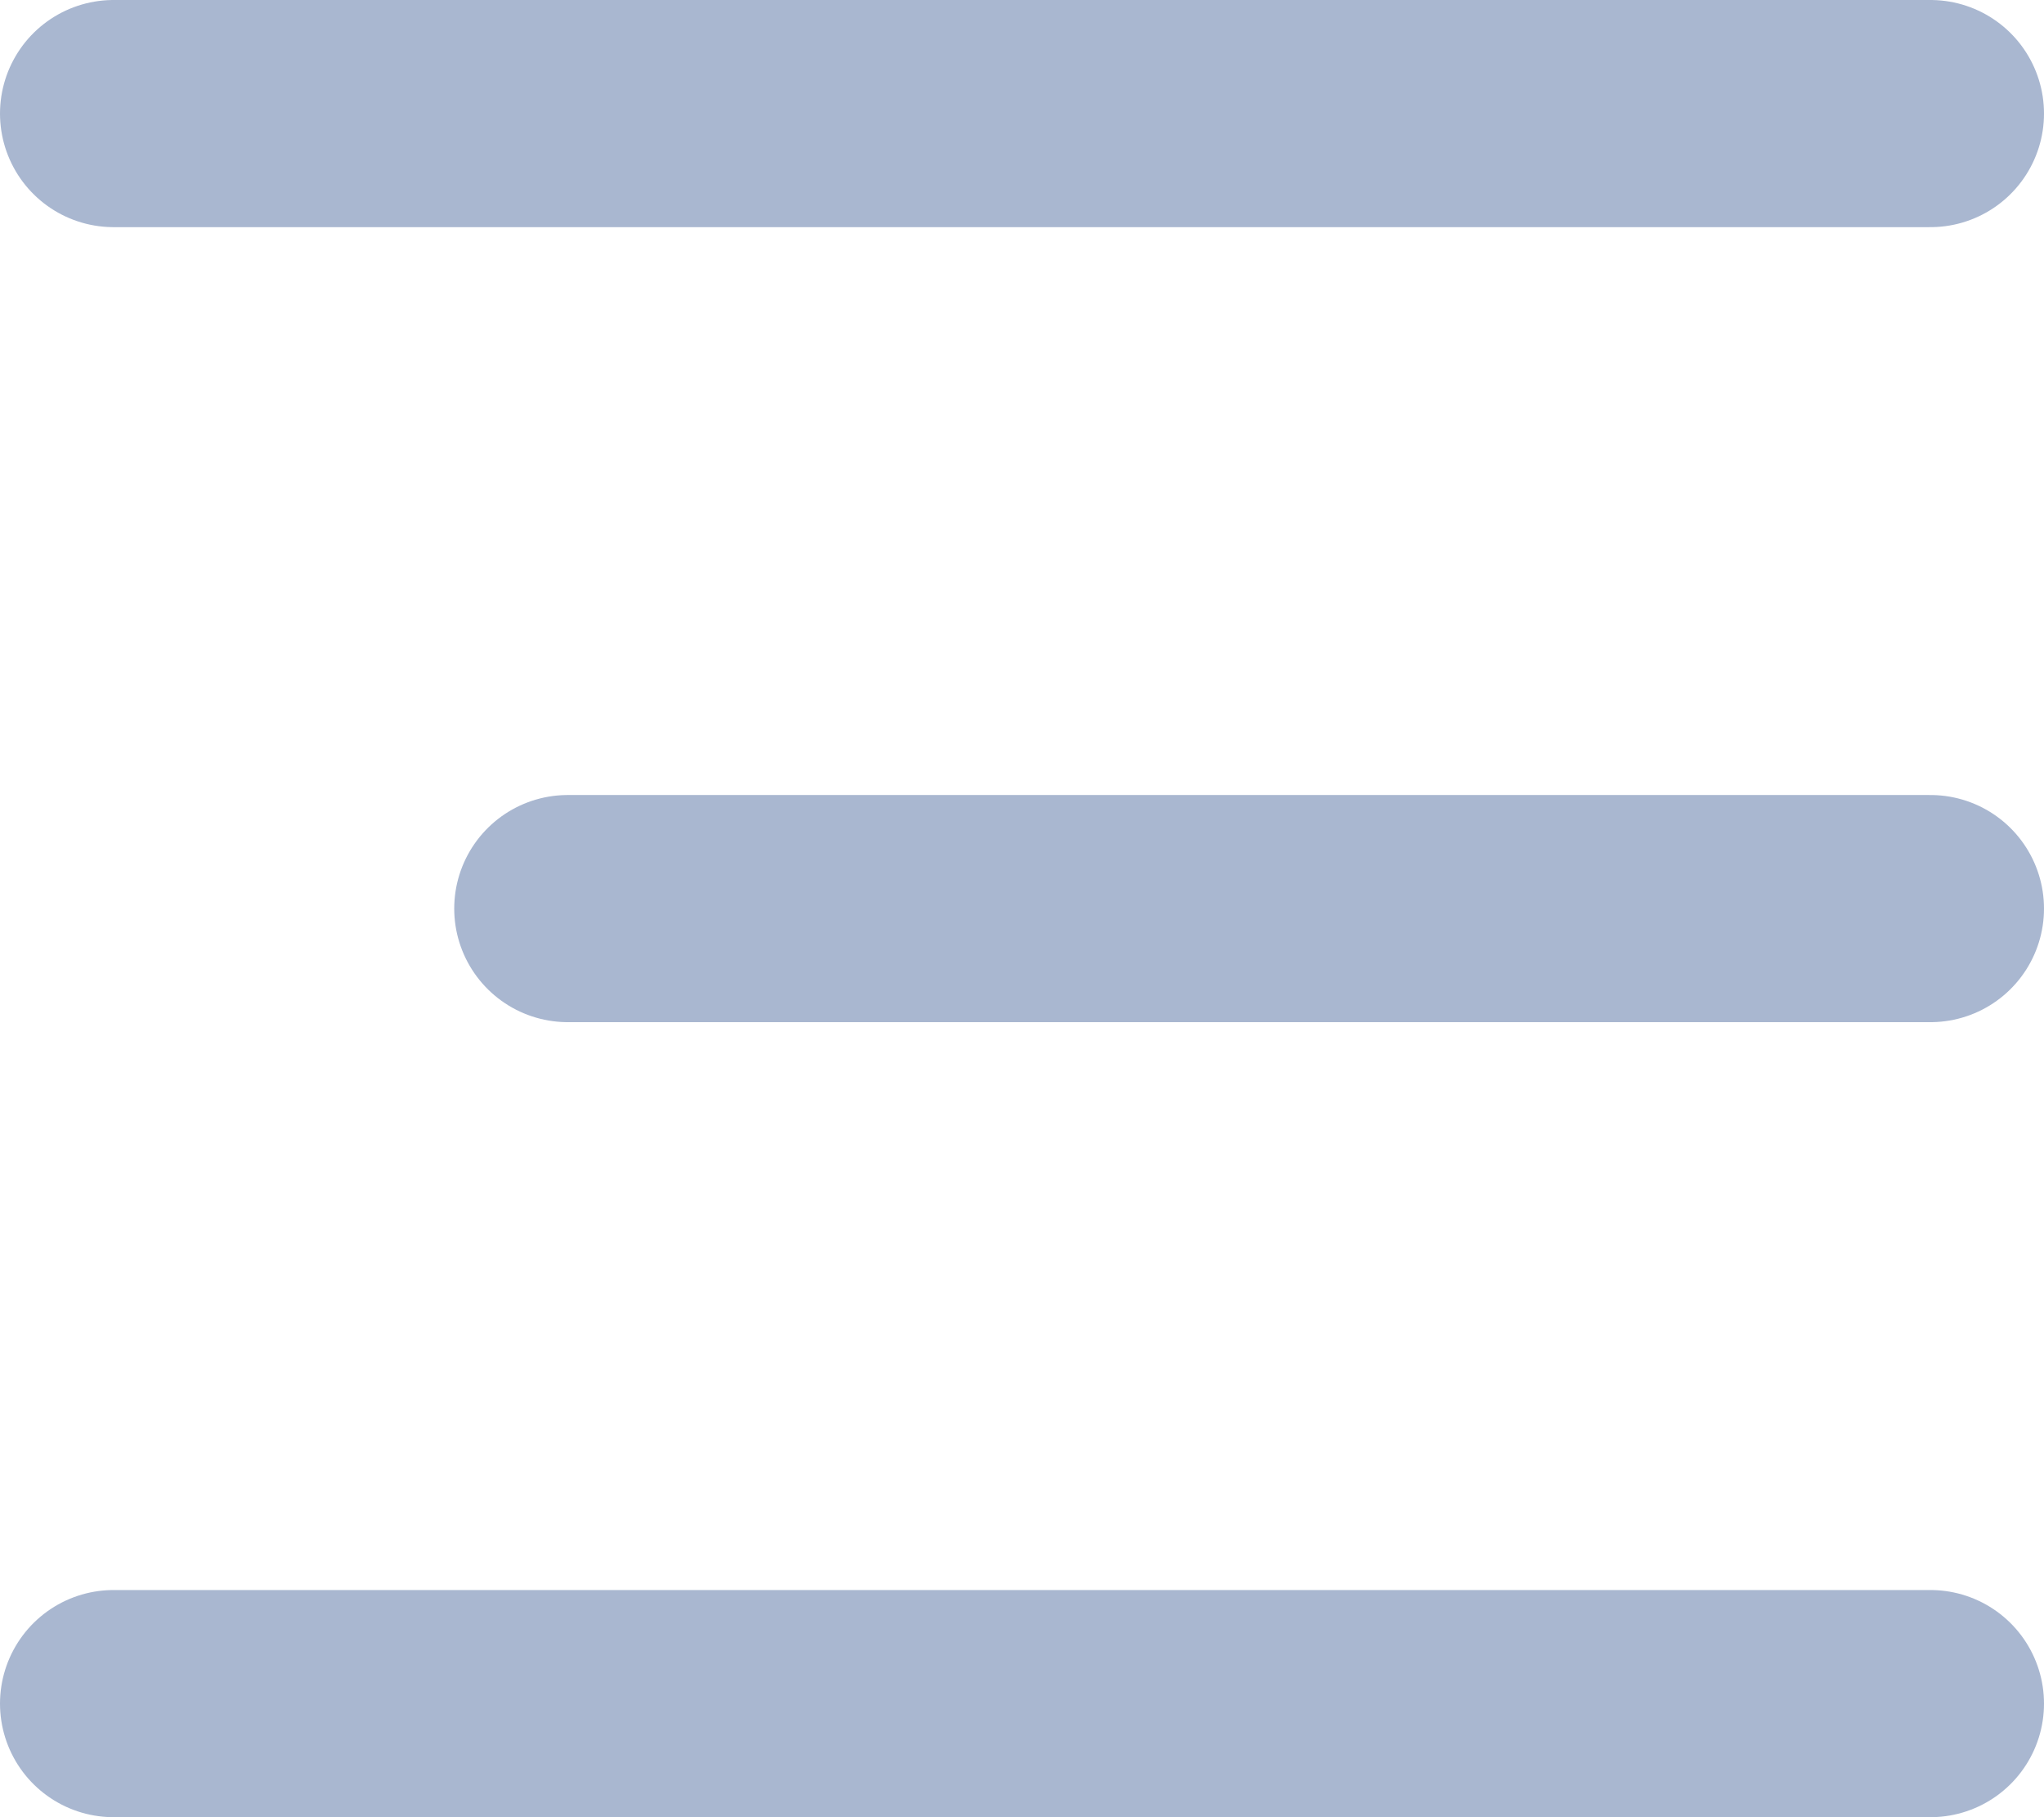 <svg xmlns="http://www.w3.org/2000/svg" width="18" height="16" viewBox="0 0 18 16">
  <defs>
    <clipPath id="clip-path">
      <rect width="18" height="16" fill="none"/>
    </clipPath>
  </defs>
  <g clip-path="url(#clip-path)">
    <line x2="16" transform="translate(1 1)" fill="none" stroke="#a9b7d0" stroke-linecap="round" stroke-width="2"/>
    <line x2="12" transform="translate(5 8)" fill="none" stroke="#a9b7d0" stroke-linecap="round" stroke-width="2"/>
    <line x2="16" transform="translate(1 15)" fill="none" stroke="#a9b7d0" stroke-linecap="round" stroke-width="2"/>
  </g>
</svg>
